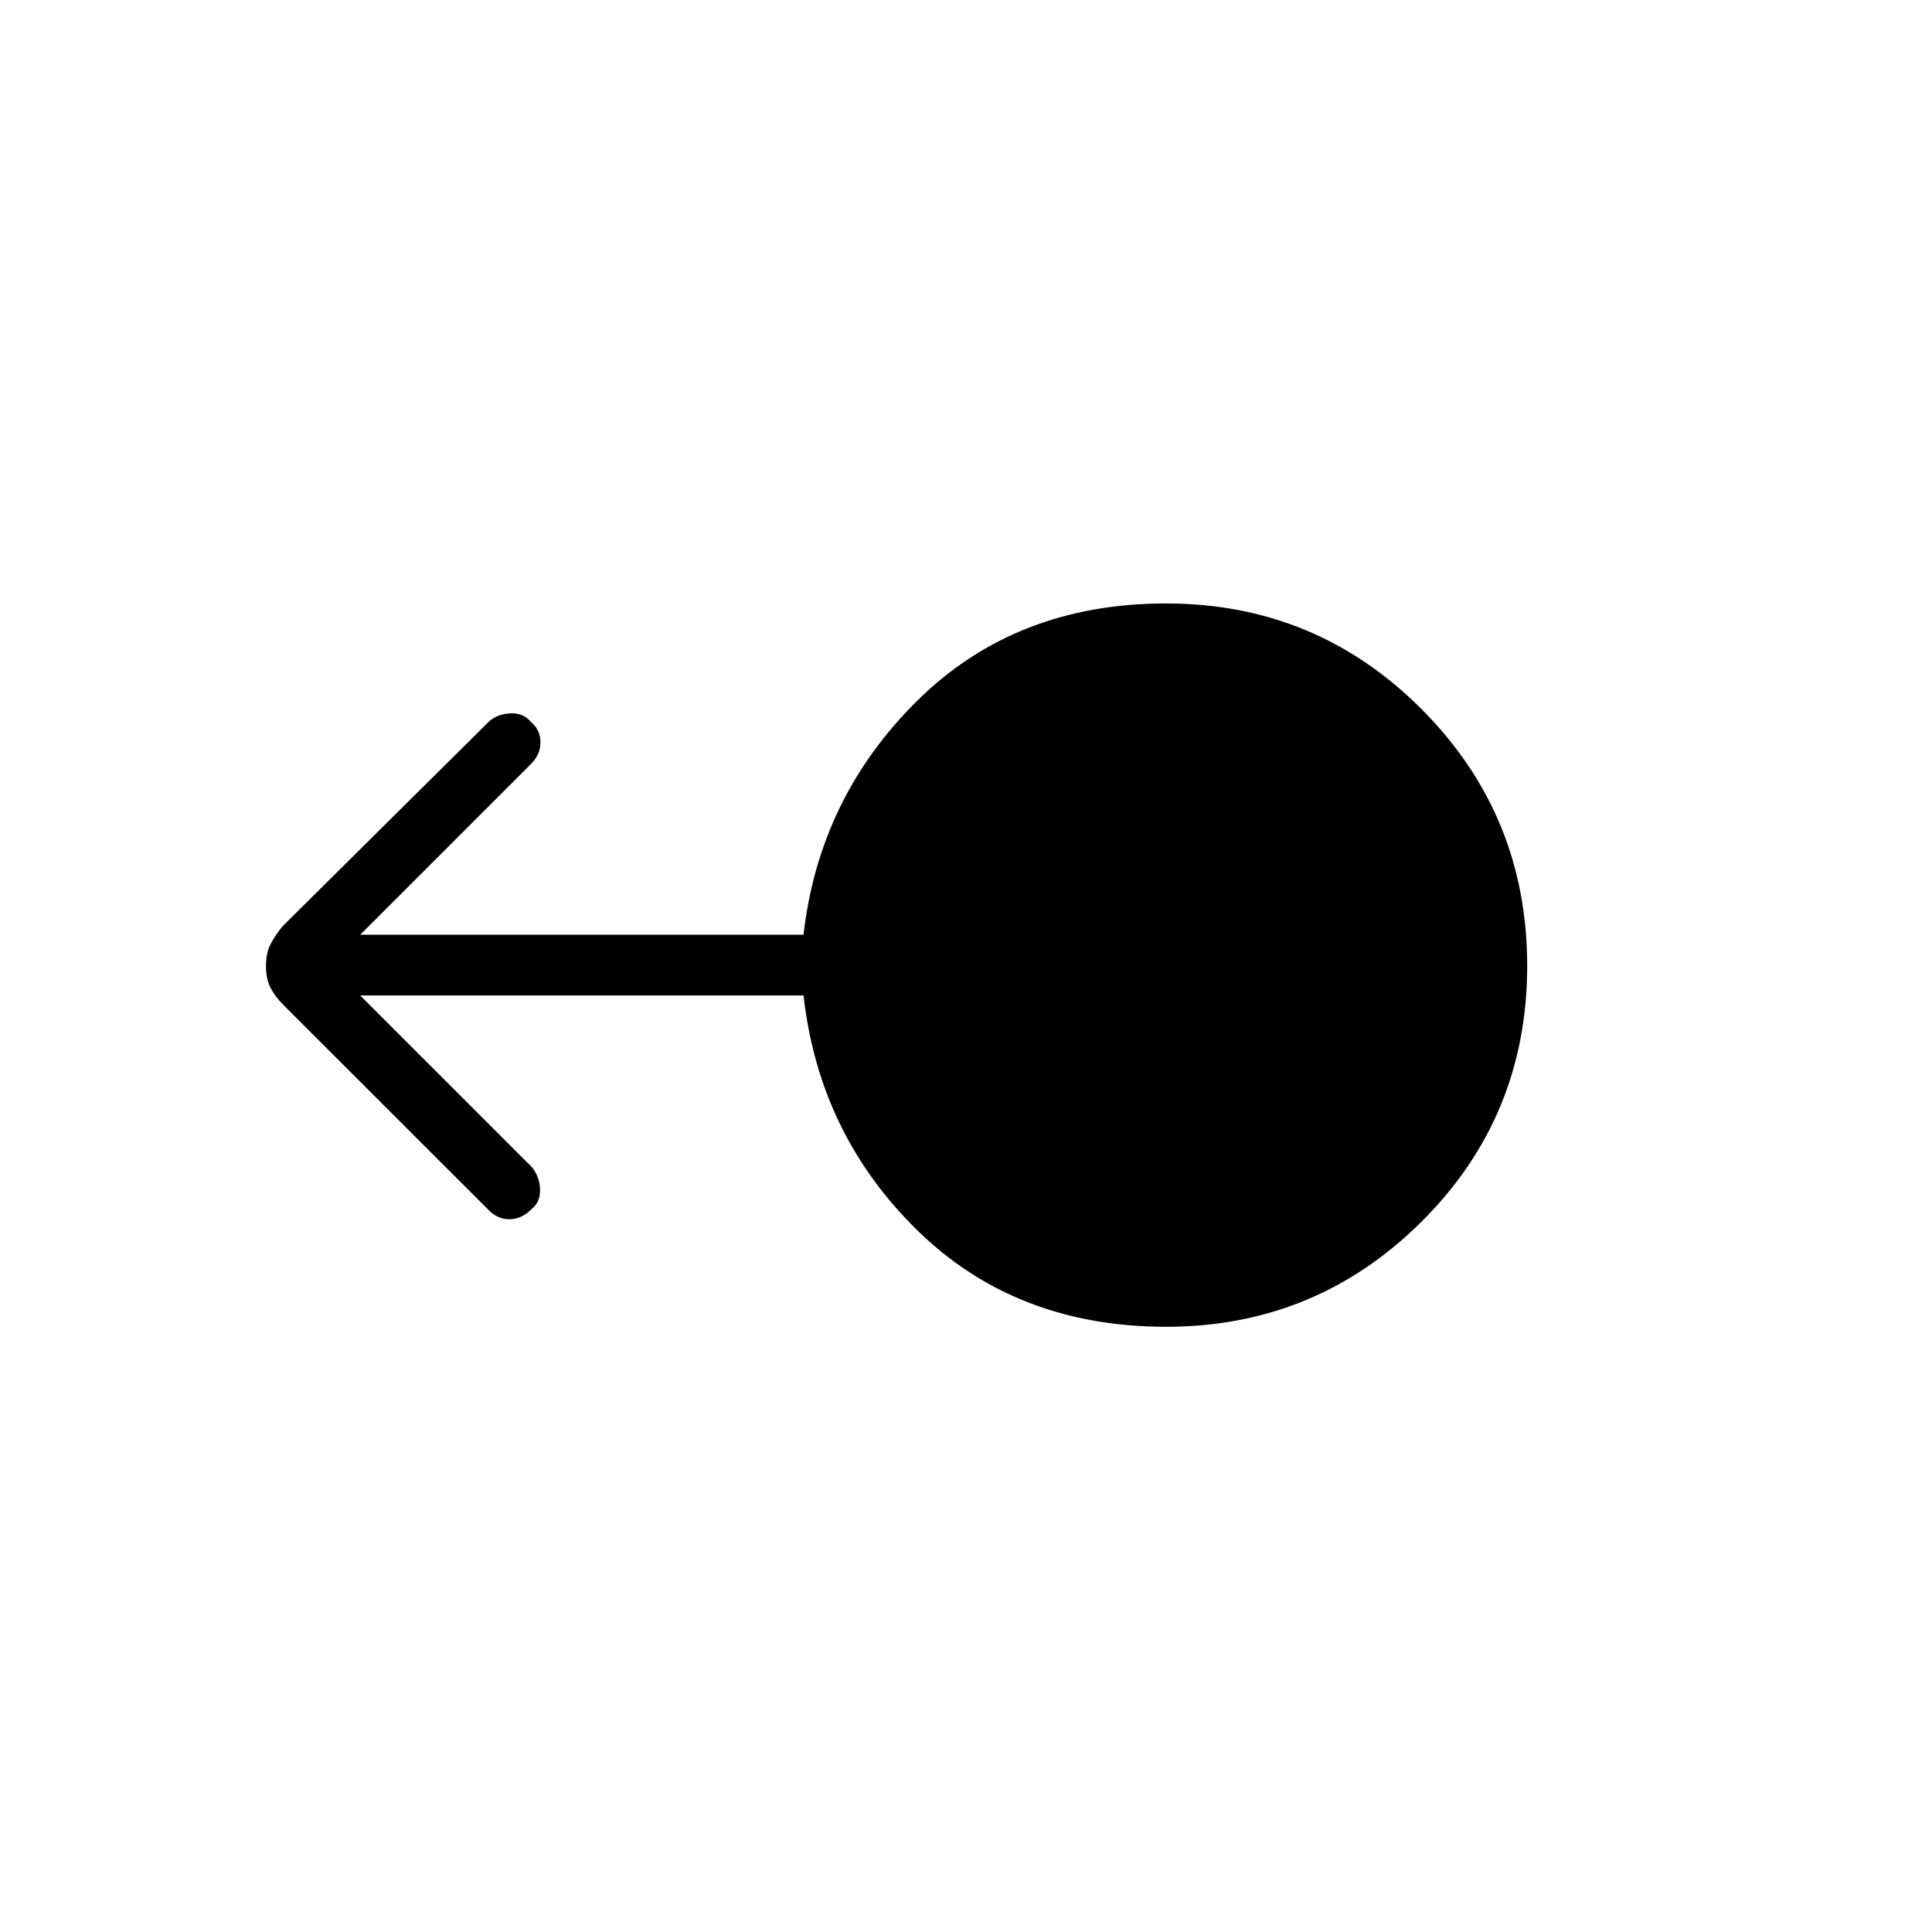 <svg xmlns="http://www.w3.org/2000/svg" height="48" viewBox="0 -960 960 960" width="48"><path d="M579.48-300.73q-74.6 0-123.54-47.81-48.94-47.81-56.67-116.81H179l85.27 85.27q3.88 4.77 4.08 11.02.19 6.25-4.08 9.75-5.15 5.16-11.21 5.16-6.06 0-10.92-5.24L140.47-461.01q-3.78-3.77-6.05-8.19t-2.27-10.8q0-6.38 2.25-10.75t5.98-8.98l102.25-101.41q3.99-3.94 10.68-4.38 6.69-.44 10.57 4.33 4.66 3.88 4.66 10 0 6.11-4.66 10.77L179-495.54h220.27q7.73-68.11 56.58-116.36 48.86-48.25 123.6-48.25 74.55 0 126.97 52.58 52.43 52.59 52.43 127.48 0 74.9-52.5 127.13-52.49 52.23-126.87 52.23Z"/></svg>